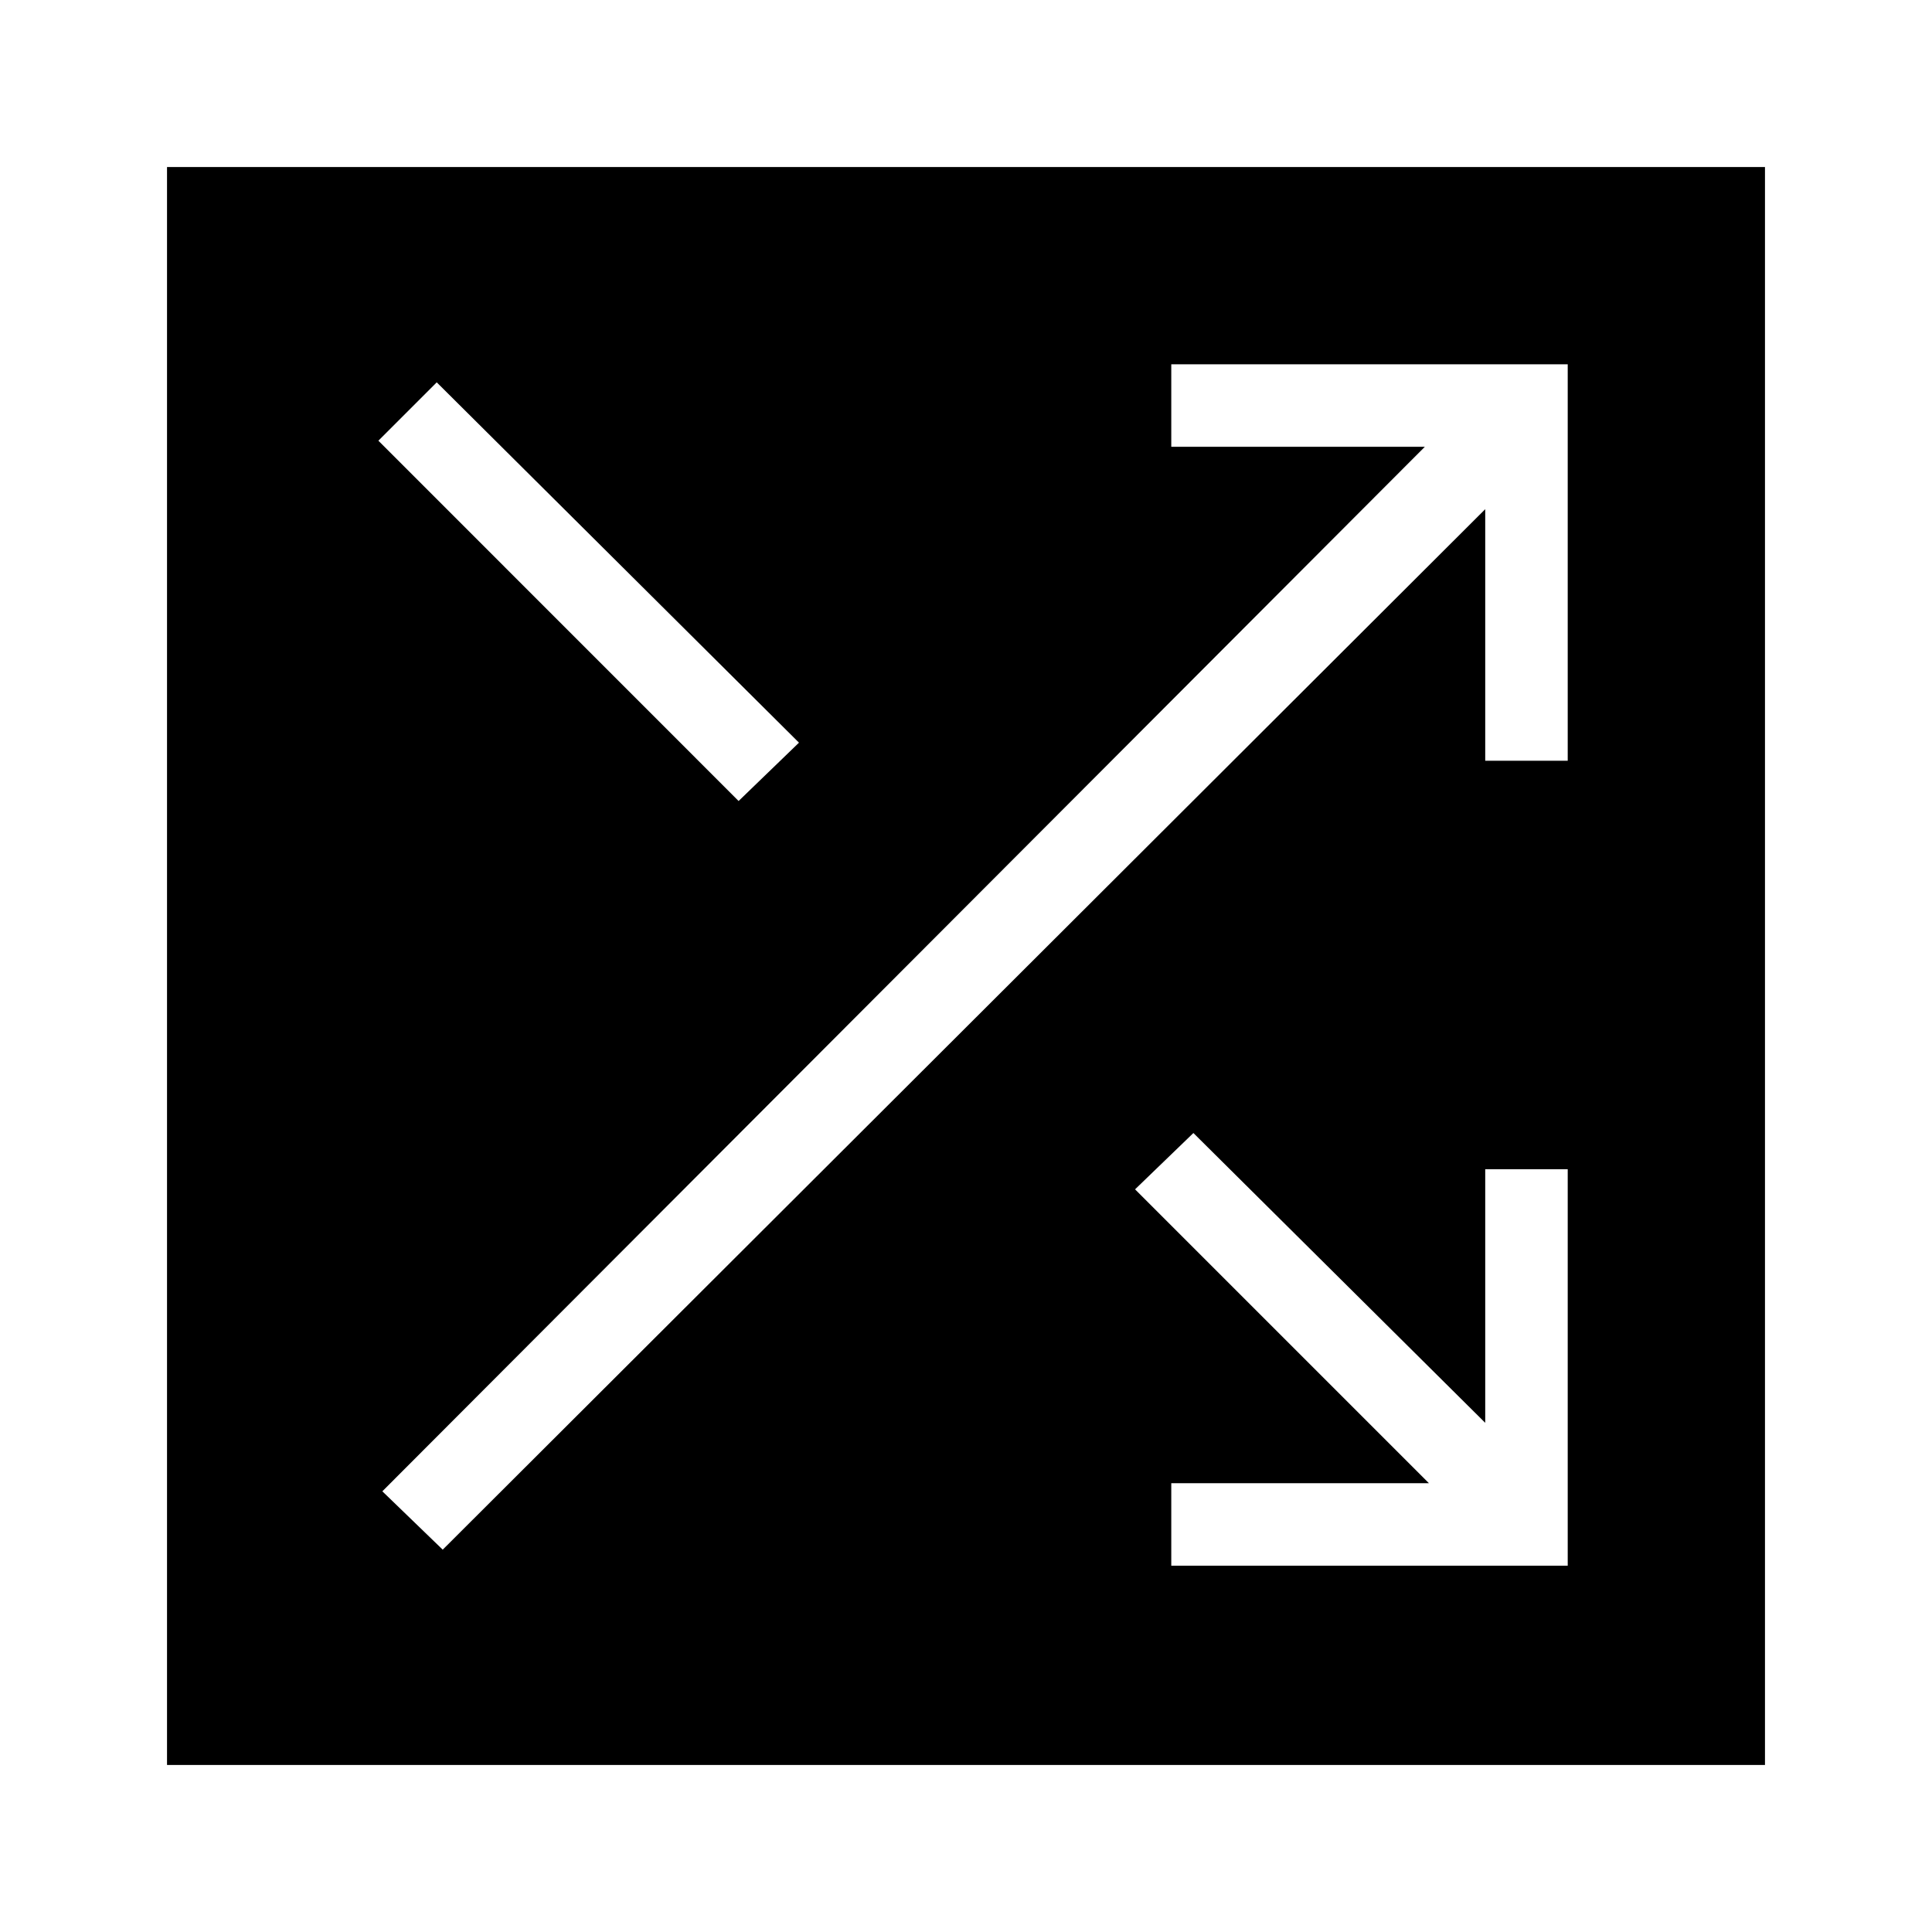 <svg xmlns="http://www.w3.org/2000/svg" height="20" width="20"><path d="M1.729 18.271V1.729H18.271V18.271ZM7.646 8.292 8.271 7.688 4.521 3.958 3.917 4.562ZM12.125 16.208H16.229V12.104H15.375V14.729L12.354 11.729L11.75 12.312L14.792 15.354H12.125ZM4.583 16.042 15.375 5.271V7.875H16.229V3.771H12.125V4.625H14.75L3.958 15.438Z"/></svg>